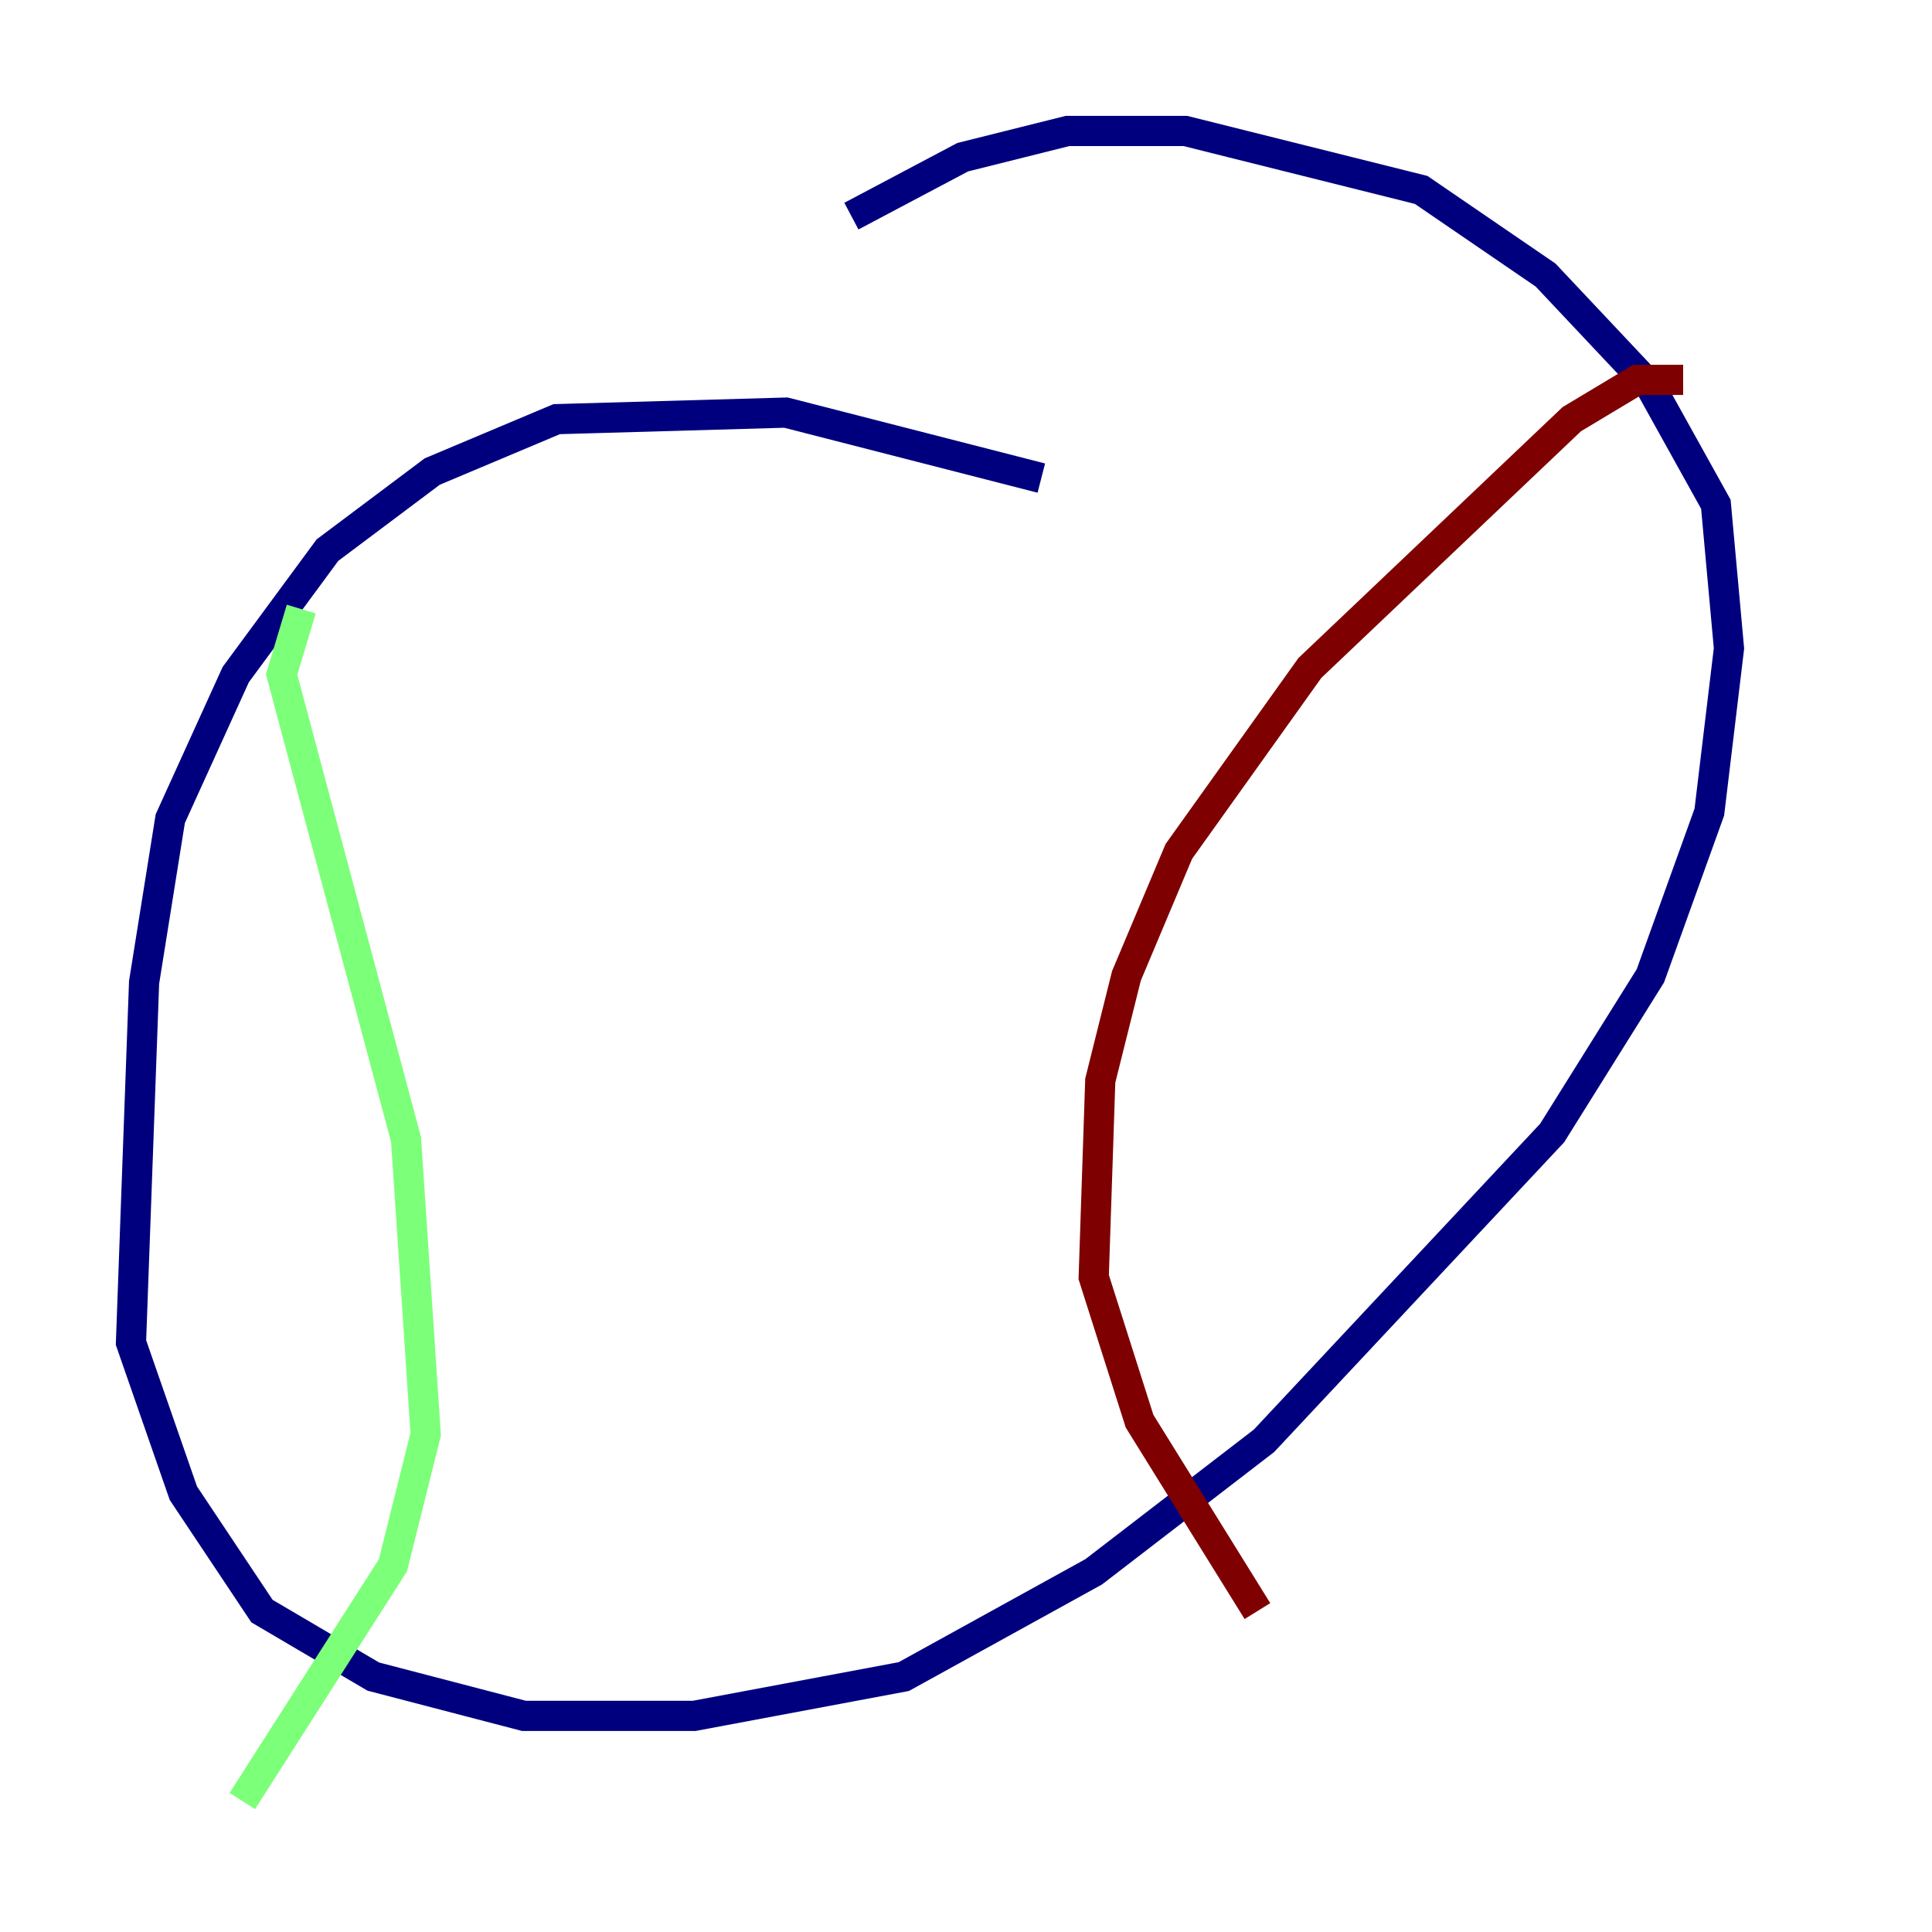 <?xml version="1.0" encoding="utf-8" ?>
<svg baseProfile="tiny" height="128" version="1.2" viewBox="0,0,128,128" width="128" xmlns="http://www.w3.org/2000/svg" xmlns:ev="http://www.w3.org/2001/xml-events" xmlns:xlink="http://www.w3.org/1999/xlink"><defs /><polyline fill="none" points="68.99,31.675 52.068,27.336 36.881,27.77 28.637,31.241 21.695,36.447 15.62,44.691 11.281,54.237 9.546,65.085 8.678,88.949 12.149,98.929 17.356,106.739 24.732,111.078 34.712,113.681 45.993,113.681 59.878,111.078 72.461,104.136 83.742,95.458 102.834,75.064 109.342,64.651 113.248,53.803 114.549,42.956 113.681,33.41 109.342,25.6 102.4,18.224 94.156,12.583 78.536,8.678 70.725,8.678 63.783,10.414 56.407,14.319" stroke="#00007f" stroke-width="2" /><polyline fill="none" points="19.959,40.352 18.658,44.691 26.902,75.498 28.203,95.024 26.034,103.702 16.054,119.322" stroke="#7cff79" stroke-width="2" /><polyline fill="none" points="111.512,25.166 108.475,25.166 104.136,27.77 86.78,44.258 78.102,56.407 74.63,64.651 72.895,71.593 72.461,84.61 75.498,94.156 83.308,106.739" stroke="#7f0000" stroke-width="2" /></svg>
